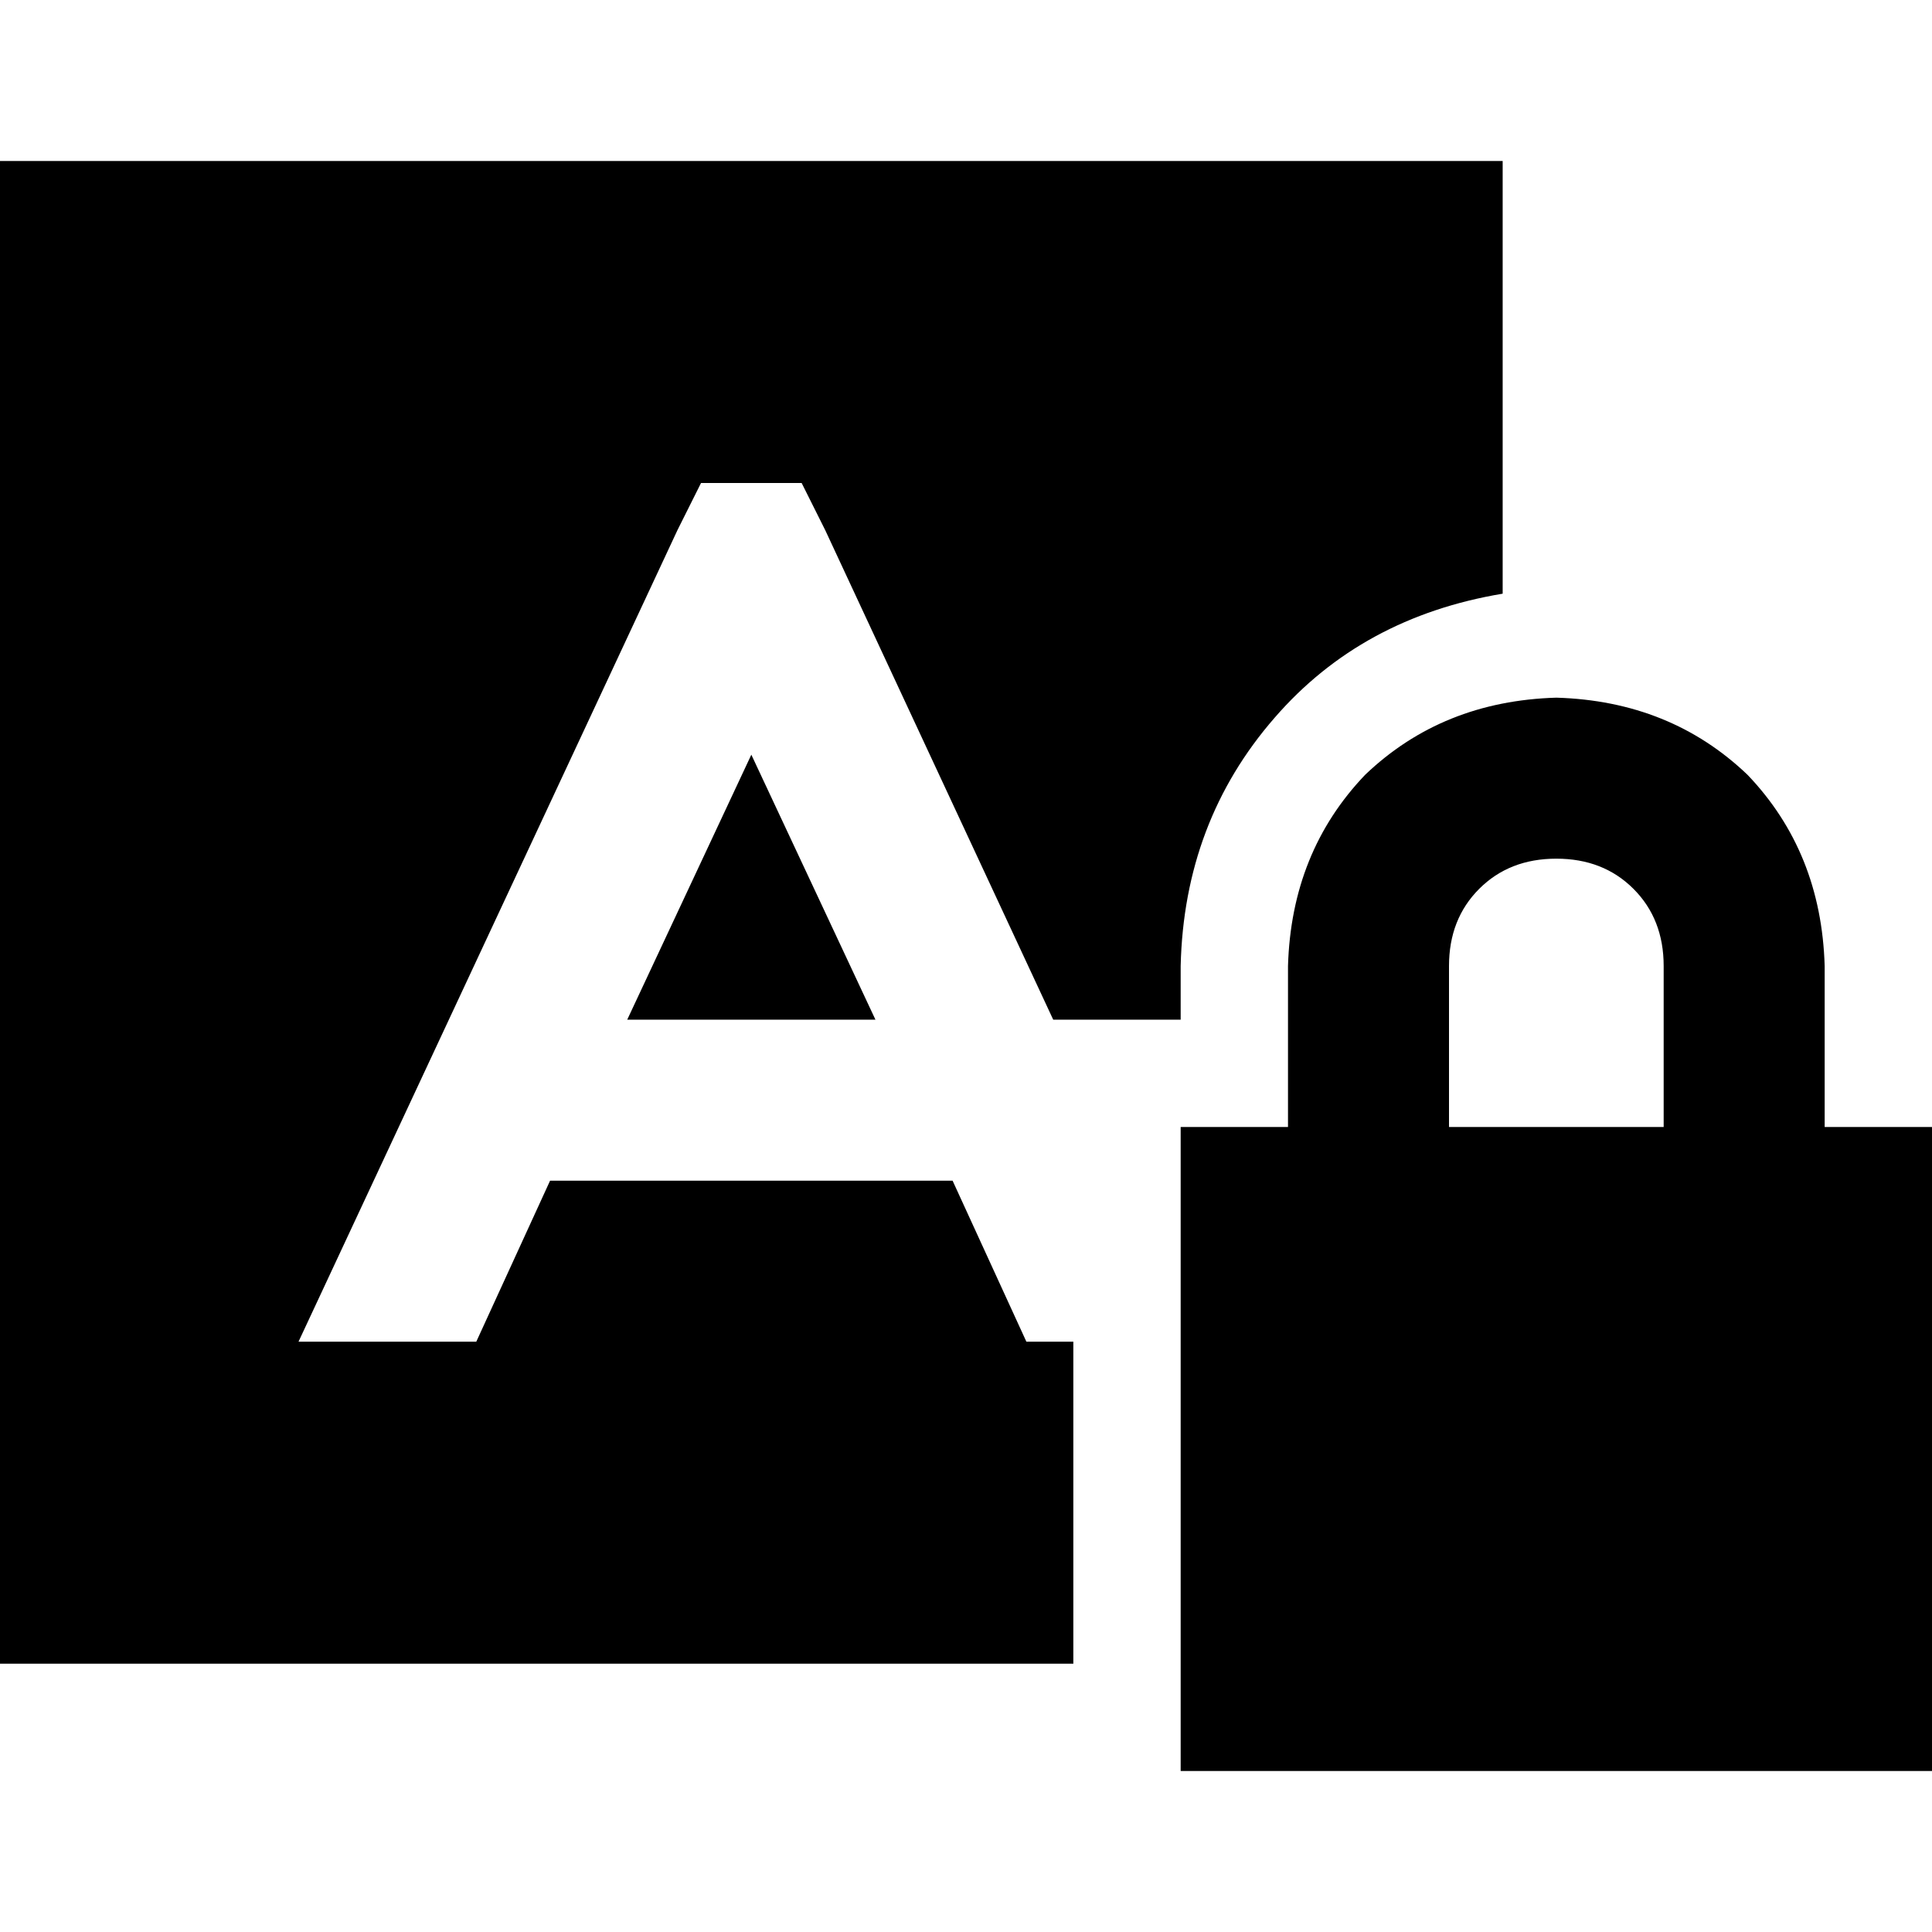 <svg xmlns="http://www.w3.org/2000/svg" viewBox="0 0 512 512">
  <path d="M 0 42.667 L 398.222 42.667 L 0 42.667 L 398.222 42.667 L 398.222 157.333 L 398.222 157.333 Q 360.889 163.556 337.778 190.222 Q 313.778 217.778 312.889 256 L 312.889 270.222 L 312.889 270.222 L 284.444 270.222 L 279.111 270.222 L 218.667 140.444 L 218.667 140.444 L 212.444 128 L 212.444 128 L 185.778 128 L 185.778 128 L 179.556 140.444 L 179.556 140.444 L 79.111 355.556 L 79.111 355.556 L 126.222 355.556 L 126.222 355.556 L 145.778 312.889 L 145.778 312.889 L 252.444 312.889 L 252.444 312.889 L 272 355.556 L 272 355.556 L 284.444 355.556 L 284.444 355.556 L 284.444 440.889 L 284.444 440.889 L 0 440.889 L 0 440.889 L 0 42.667 L 0 42.667 Z M 232 270.222 L 166.222 270.222 L 232 270.222 L 166.222 270.222 L 199.111 200 L 199.111 200 L 232 270.222 L 232 270.222 Z M 412.444 227.556 Q 400 227.556 392 235.556 L 392 235.556 L 392 235.556 Q 384 243.556 384 256 L 384 298.667 L 384 298.667 L 440.889 298.667 L 440.889 298.667 L 440.889 256 L 440.889 256 Q 440.889 243.556 432.889 235.556 Q 424.889 227.556 412.444 227.556 L 412.444 227.556 Z M 341.333 256 Q 342.222 225.778 361.778 205.333 L 361.778 205.333 L 361.778 205.333 Q 382.222 185.778 412.444 184.889 Q 442.667 185.778 463.111 205.333 Q 482.667 225.778 483.556 256 L 483.556 298.667 L 483.556 298.667 L 512 298.667 L 512 298.667 L 512 469.333 L 512 469.333 L 312.889 469.333 L 312.889 469.333 L 312.889 298.667 L 312.889 298.667 L 341.333 298.667 L 341.333 298.667 L 341.333 256 L 341.333 256 Z" />
</svg>